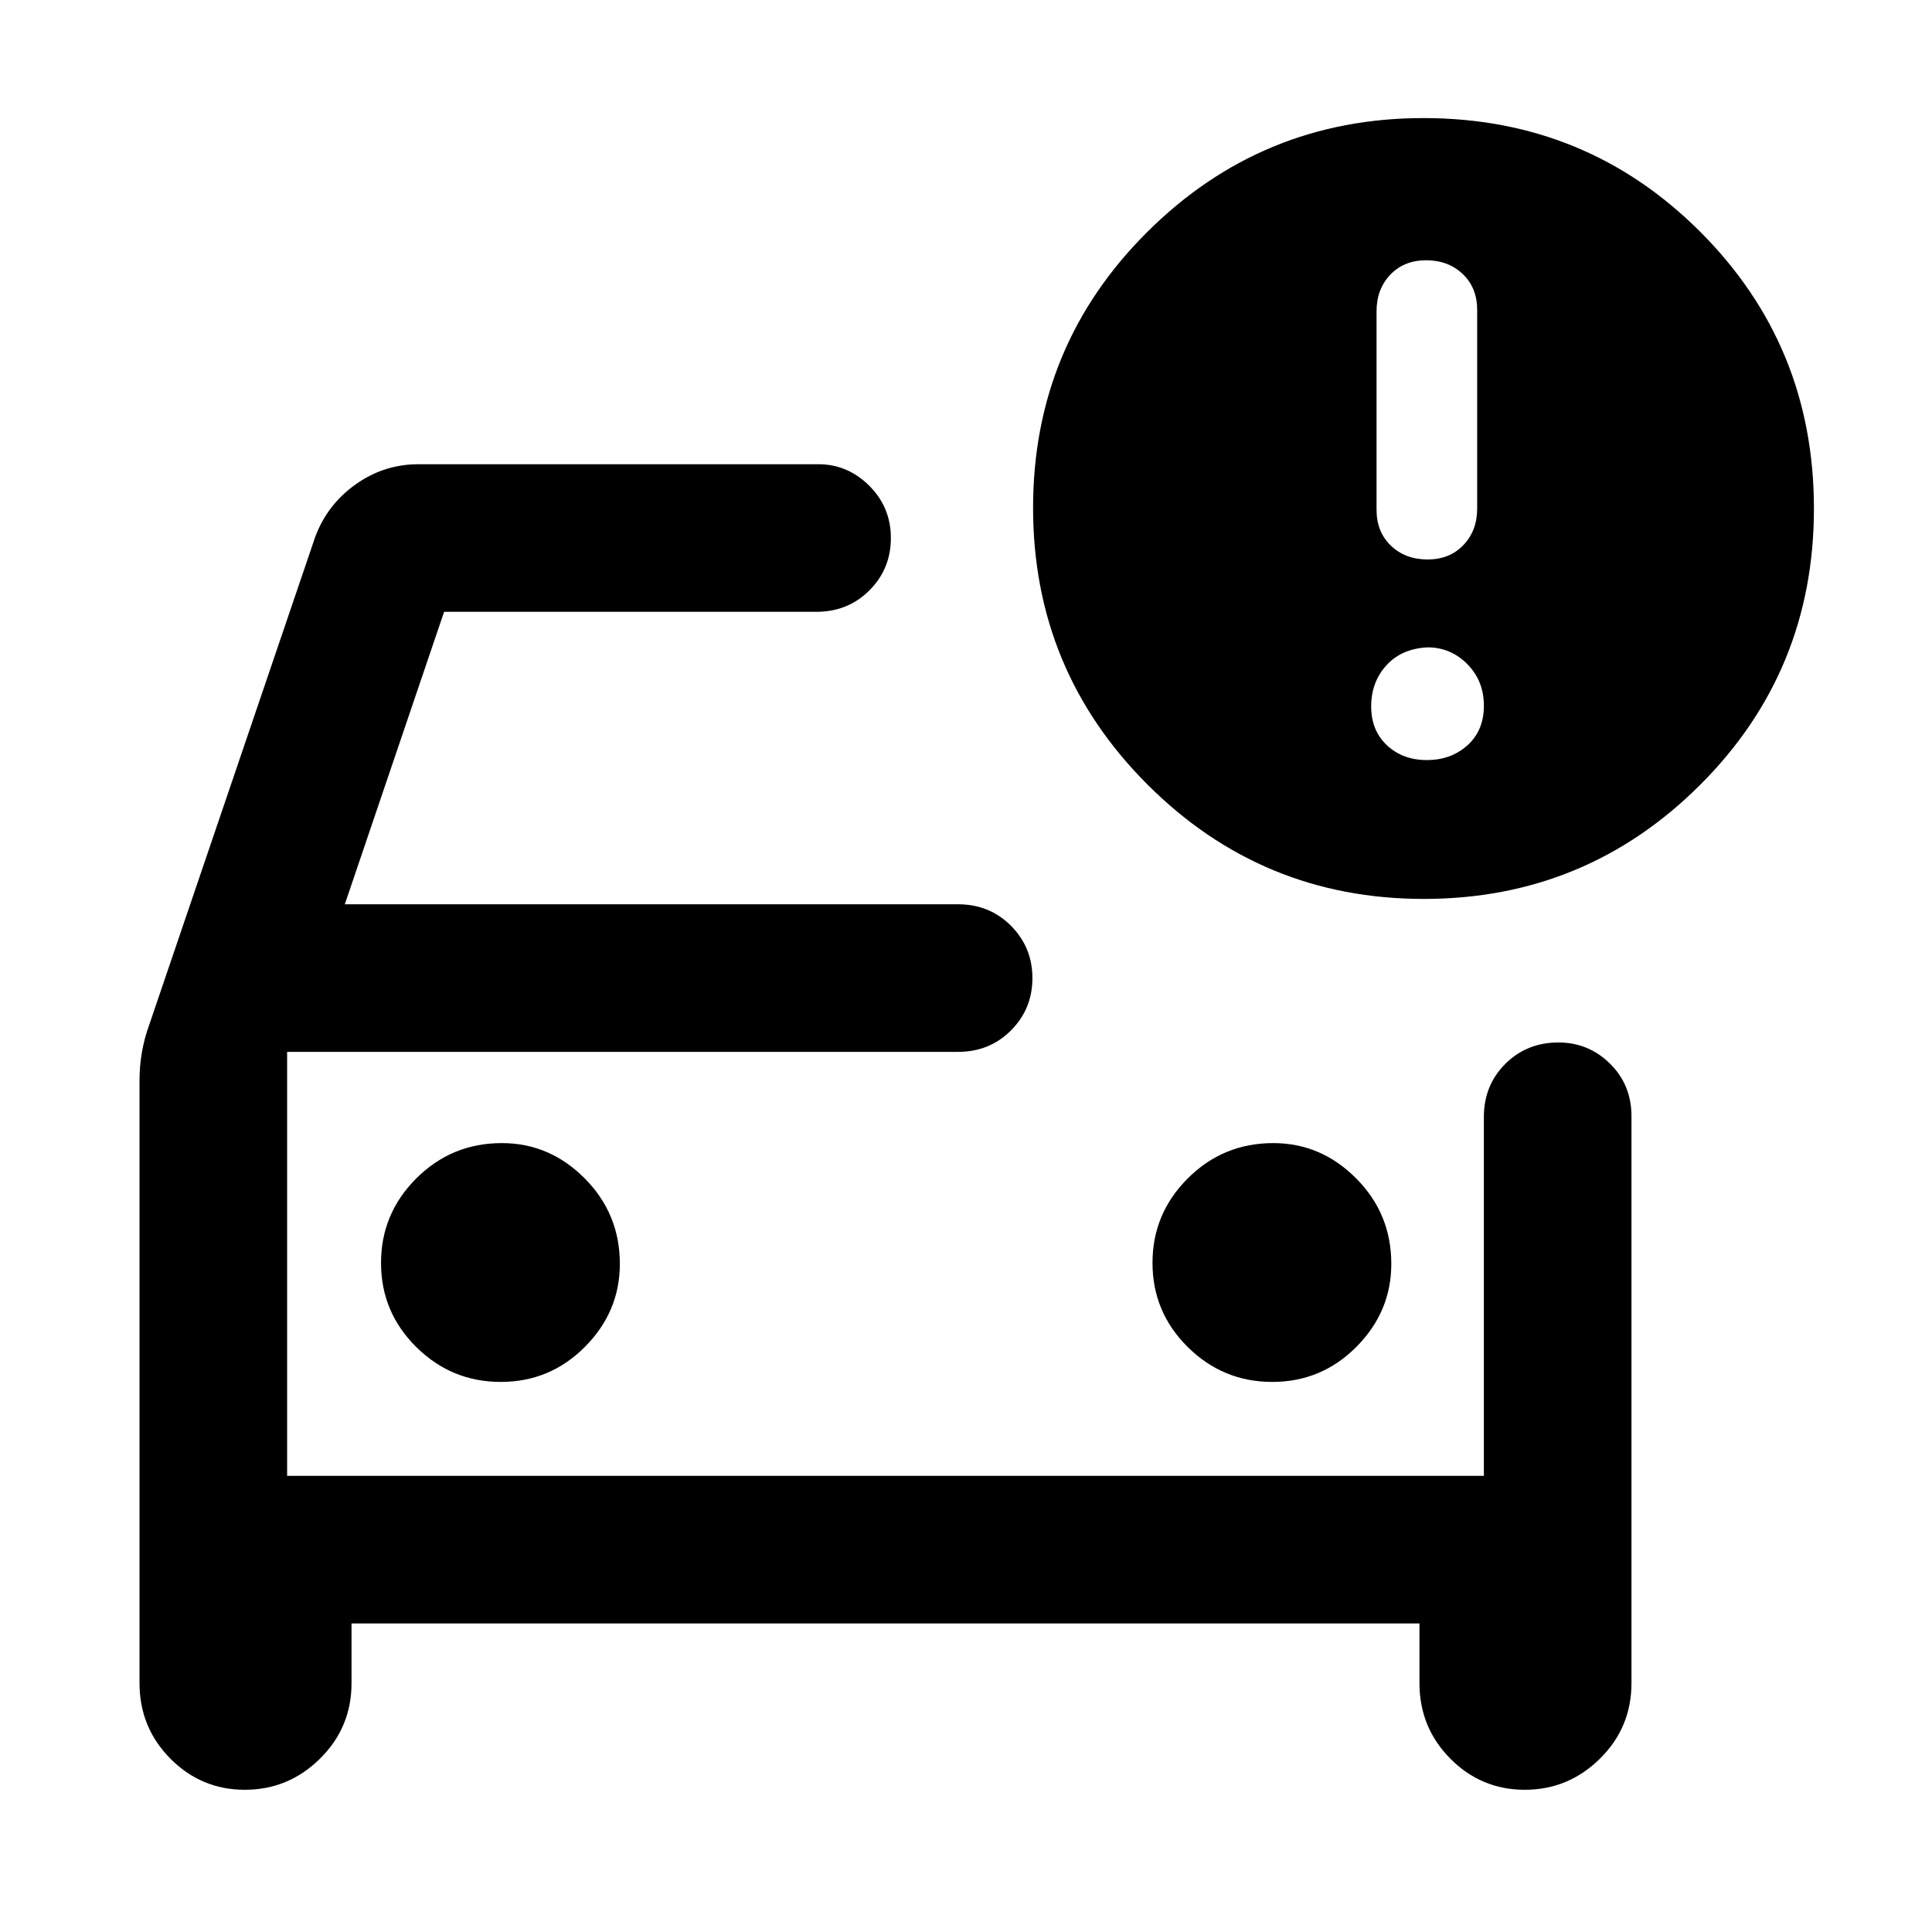 <svg xmlns="http://www.w3.org/2000/svg" height="40" viewBox="0 -960 960 960" width="40"><path d="M142.67-226.67v-216.66 216.66ZM69.33-423.33q0-6.86 1.17-13.71 1.17-6.85 3.5-13.29l82.67-243q6-16 20.07-26t31.26-10h198.64q14.56 0 25.29 10.69 10.74 10.7 10.74 26 0 15.31-10.64 25.97Q421.39-656 405.67-656h-185l-49.34 145.33H476q15.73 0 26.36 10.7 10.64 10.7 10.64 26T502.36-448q-10.63 10.67-26.36 10.67H142.67v210.66h594.66V-405q0-15.73 10.65-26.36Q758.63-442 774.36-442q14.97 0 25.64 10.52 10.67 10.53 10.67 26.08v281.73q0 22.09-15.67 37.54-15.67 15.46-37.33 15.46-21.67 0-37-15.46-15.34-15.45-15.34-37.54v-29.66H174.67v29.66q0 22.09-15.67 37.54-15.67 15.46-37.33 15.46-21.67 0-37-15.46-15.34-15.45-15.34-37.54v-299.66Zm562.85 150q24.49 0 41.82-17.45 17.33-17.44 17.33-41.22 0-24.89-17.44-42.44Q656.44-392 632.67-392q-24.89 0-42.45 17.51-17.55 17.51-17.55 42t17.51 41.82q17.51 17.34 42 17.34Zm-383.34 0q24.49 0 41.83-17.45Q308-308.22 308-332q0-24.89-17.44-42.44Q273.11-392 249.33-392q-24.89 0-42.44 17.51-17.56 17.51-17.56 42t17.51 41.82q17.51 17.34 42 17.34Zm458.62-240q-80.46 0-137.29-56.84-56.84-56.84-56.84-137.49 0-80.67 56.84-137.17 56.83-56.5 137.16-56.5 81 0 137.5 56.5t56.5 137.5q0 81-56.71 137.5-56.7 56.5-137.16 56.5ZM709.33-682q11 0 17.84-7.17 6.83-7.16 6.83-18.16V-806q0-11-7.17-17.83-7.16-6.84-18.16-6.84t-17.84 7.17q-6.83 7.17-6.83 18.17v98.66q0 11 7.17 17.84 7.16 6.83 18.16 6.83Zm-.33 99.67q12 0 20.17-7.34 8.16-7.33 8.16-19.66 0-12.34-8.23-20.67-8.23-8.33-19.77-8.33-13 .66-20.5 9-7.5 8.33-7.5 20.33 0 12 7.84 19.33 7.83 7.34 19.83 7.34Z"/></svg>